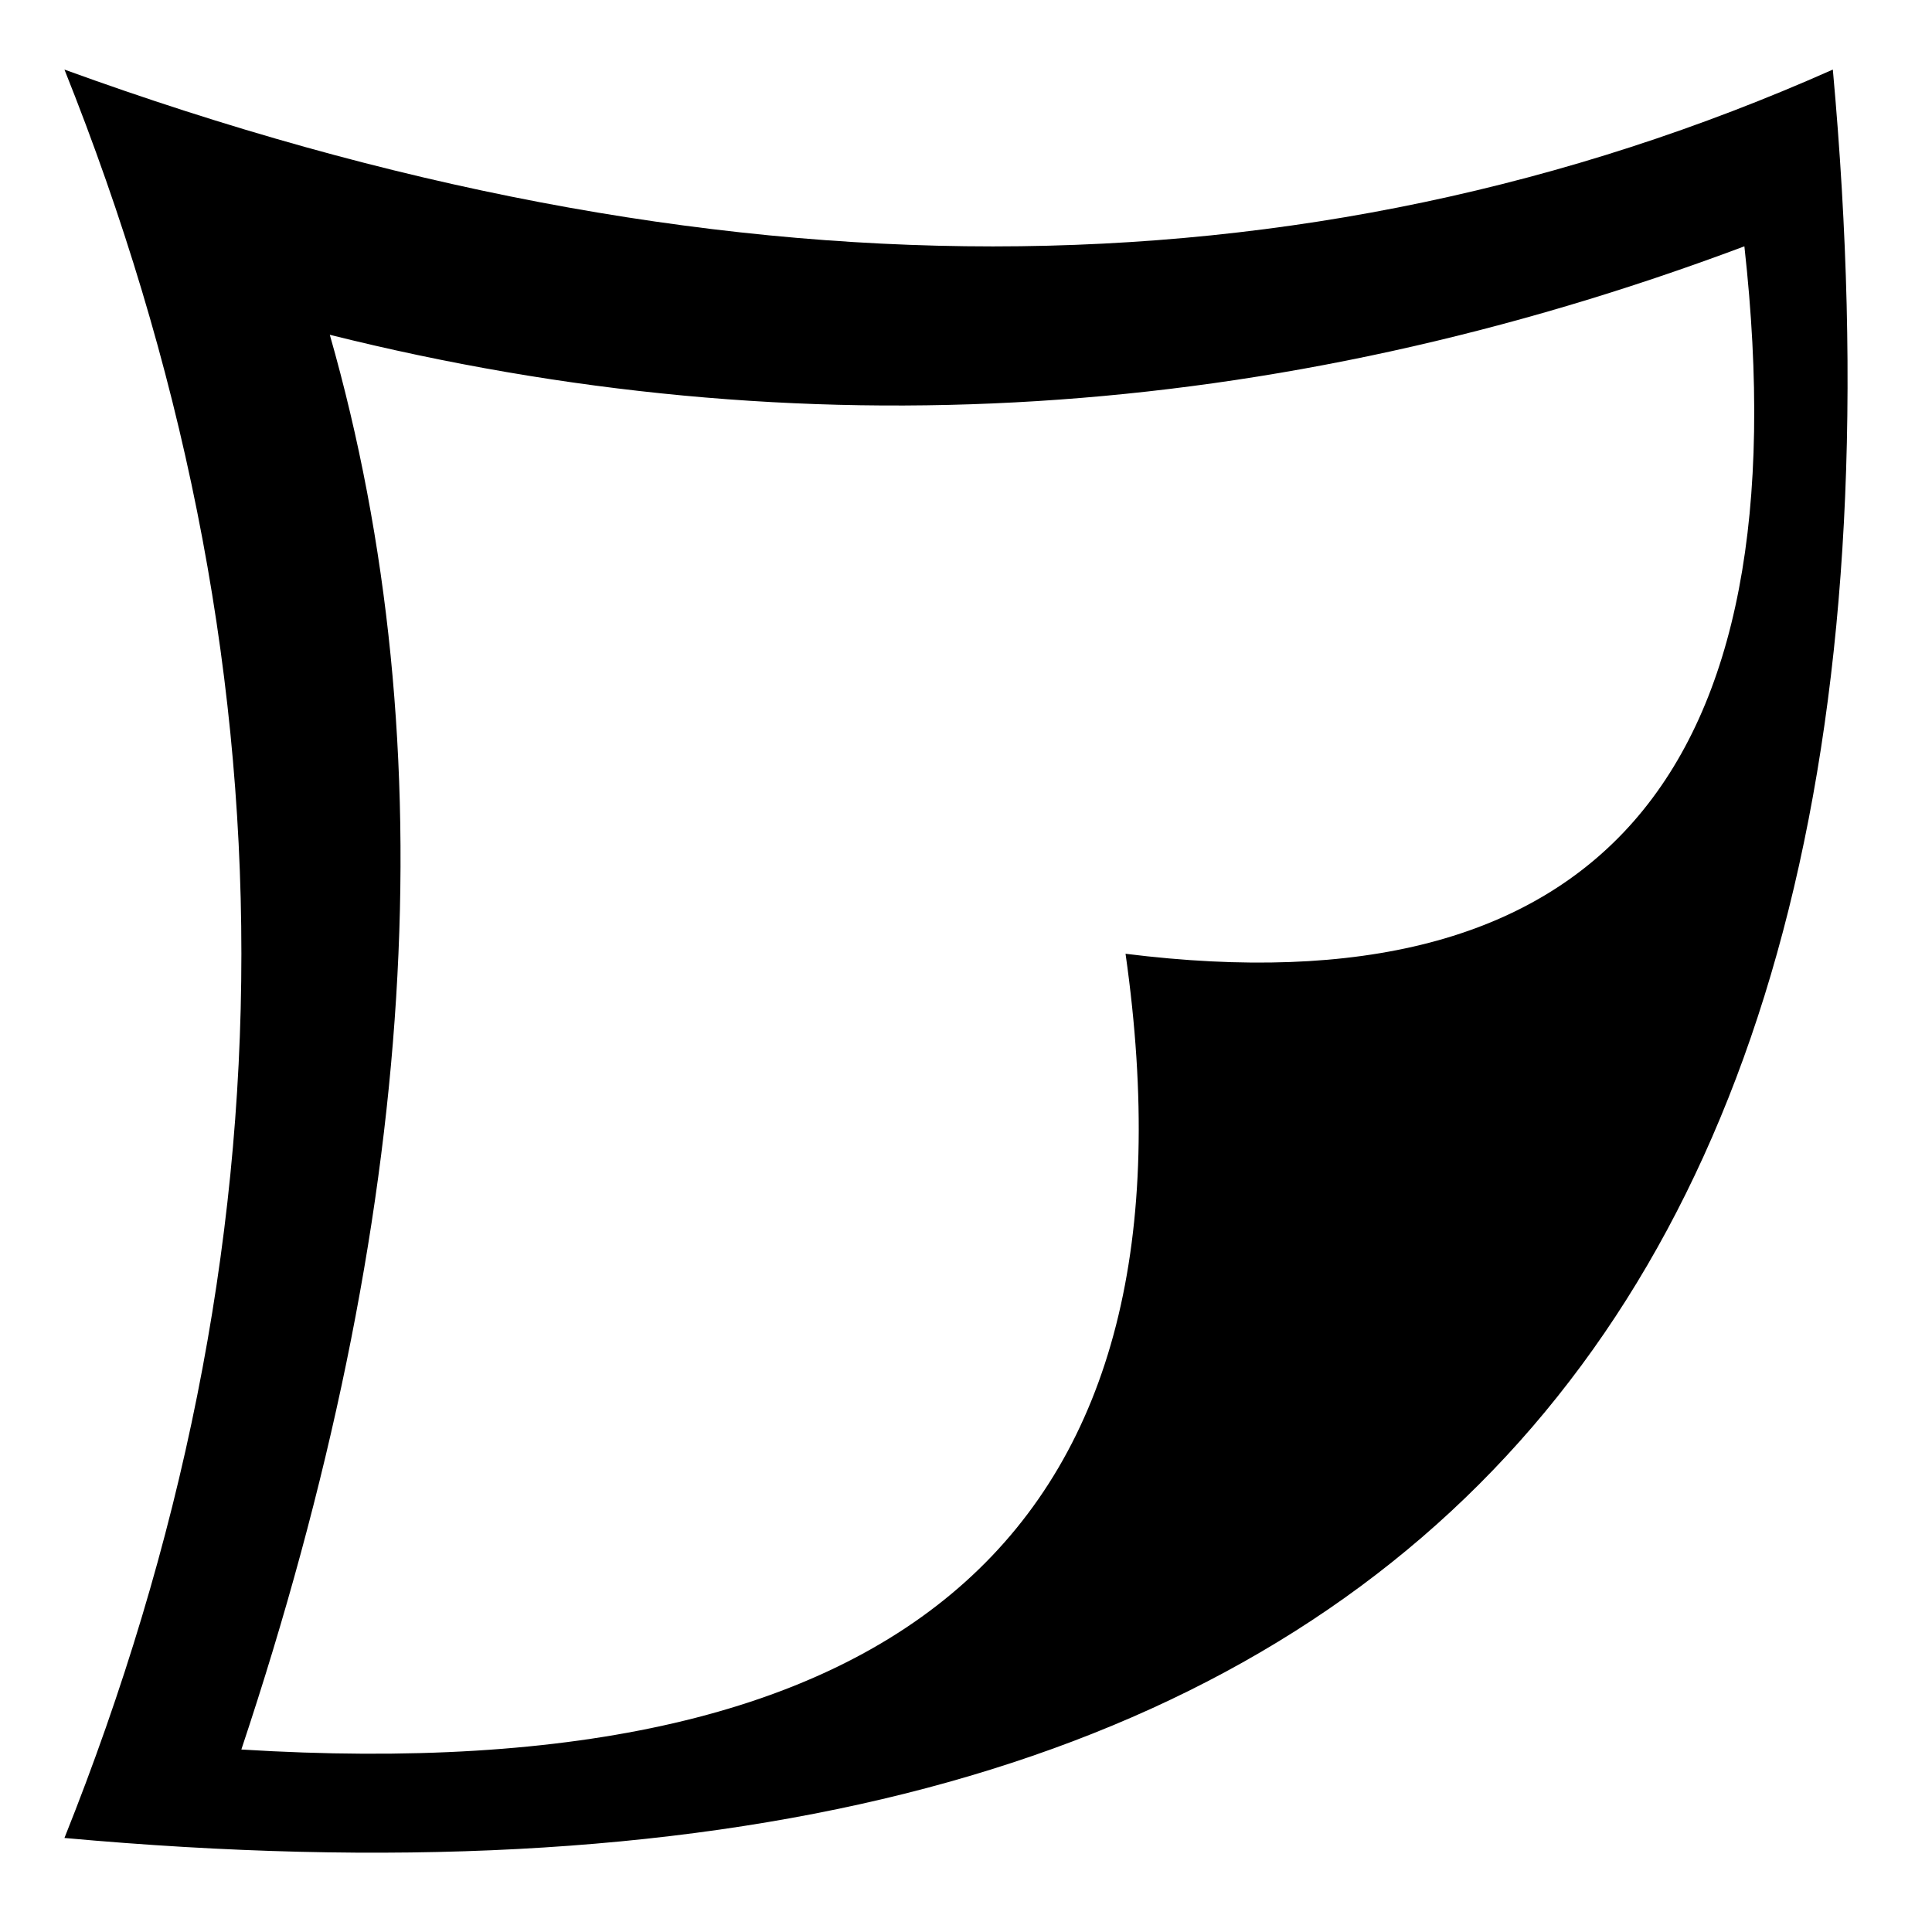 <?xml version="1.0" encoding="utf-8"?>
<!-- Generator: Adobe Illustrator 15.1.0, SVG Export Plug-In . SVG Version: 6.00 Build 0)  -->
<!DOCTYPE svg PUBLIC "-//W3C//DTD SVG 1.1//EN" "http://www.w3.org/Graphics/SVG/1.1/DTD/svg11.dtd">
<svg version="1.1" id="Layer_1" xmlns="http://www.w3.org/2000/svg" xmlns:xlink="http://www.w3.org/1999/xlink" x="0px" y="0px"
	 width="128px" height="128px" viewBox="0 0 128 128" enable-background="new 0 0 128 128" xml:space="preserve">
<g id="SPLINE_6_">
	<g id="XMLID_1_">
		<g>
			<path d="M121.43,4.61C129.24,90.52,90.19,129.58,4.27,121.77C19.9,82.71,19.9,43.66,4.27,4.61
				C47.23,20.23,86.29,20.23,121.43,4.61z M74.57,63.19c31.239,3.9,44.91-11.72,41-46.87c-31.24,11.72-62.48,13.67-93.72,5.86
				c7.81,27.34,5.86,58.58-5.86,93.73C60.43,118.66,79.96,101.08,74.57,63.19z"/>
		</g>
		<g>
		</g>
	</g>
</g>
</svg>

